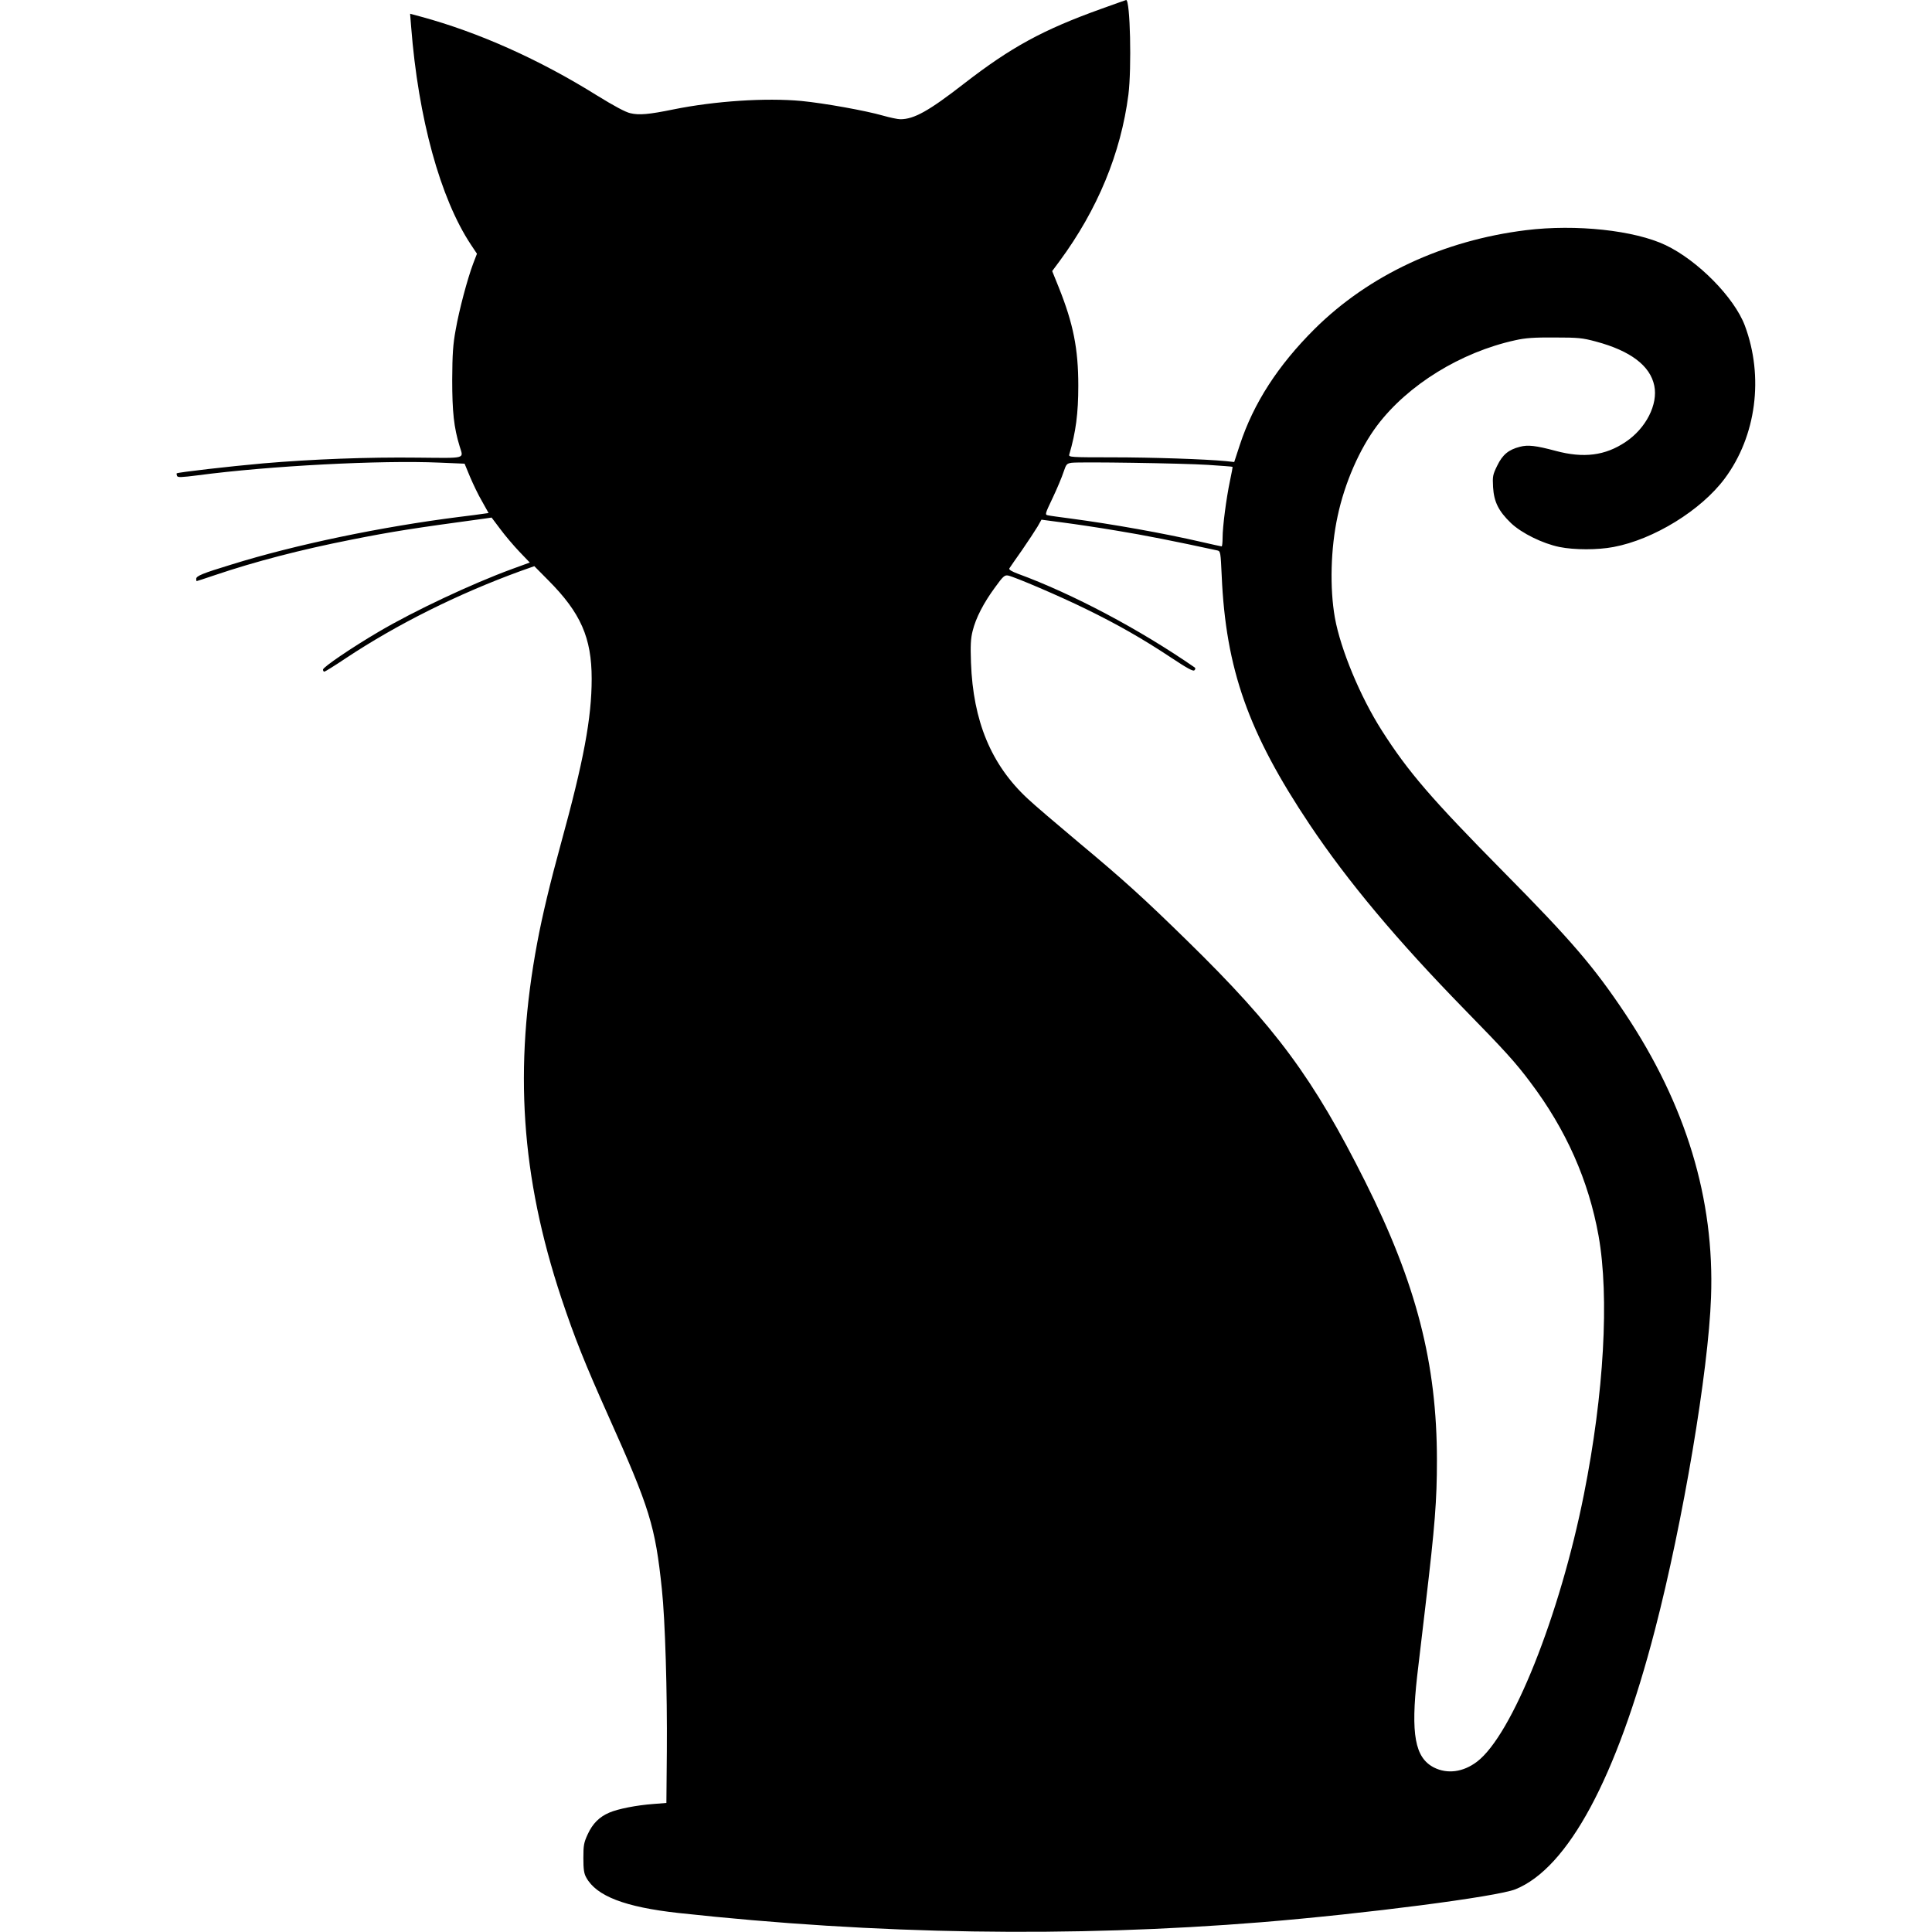 <?xml version="1.0" standalone="no"?>
<!DOCTYPE svg PUBLIC "-//W3C//DTD SVG 20010904//EN"
 "http://www.w3.org/TR/2001/REC-SVG-20010904/DTD/svg10.dtd">
<svg version="1.0" xmlns="http://www.w3.org/2000/svg"
 width="64pt" height="64pt" viewBox="0 0 1046 1280"
 preserveAspectRatio="xMidYMid meet">
<g transform="translate(0,1280) scale(0.1,-0.1)"
fill="#000000" stroke="none">
<path d="M6125 12741 c-387 -139 -597 -254 -908 -495 -233 -181 -331 -236
-422 -236 -17 0 -69 11 -115 24 -115 33 -387 82 -540 97 -236 22 -573 0 -849
-56 -161 -33 -227 -39 -285 -25 -32 7 -108 48 -220 117 -381 238 -783 418
-1165 522 l-74 20 7 -87 c47 -605 193 -1137 396 -1443 l40 -60 -25 -65 c-38
-101 -93 -307 -116 -439 -18 -97 -22 -161 -23 -330 0 -213 11 -317 49 -441 26
-86 51 -79 -277 -76 -331 4 -697 -10 -1025 -38 -215 -19 -564 -59 -572 -66 -2
-2 -1 -9 2 -17 4 -11 27 -10 138 4 476 63 1214 101 1600 84 l167 -7 36 -87
c20 -47 55 -121 80 -163 l43 -77 -36 -5 c-20 -3 -92 -13 -161 -21 -513 -65
-1082 -183 -1506 -315 -194 -59 -234 -76 -234 -95 0 -8 1 -15 3 -15 2 0 57 18
122 40 266 90 566 168 900 234 276 55 413 76 891 141 l41 6 58 -77 c31 -42 88
-109 126 -149 l69 -72 -118 -43 c-265 -97 -648 -277 -882 -415 -179 -105 -370
-235 -370 -251 0 -8 4 -14 9 -14 4 0 69 40 142 89 339 225 742 426 1156 577
l93 33 93 -94 c214 -215 287 -380 287 -652 0 -260 -53 -544 -204 -1093 -70
-254 -124 -480 -156 -652 -157 -835 -108 -1553 159 -2358 89 -266 155 -431
312 -782 274 -611 310 -727 354 -1146 22 -205 36 -683 33 -1072 l-3 -345 -88
-7 c-109 -8 -232 -32 -290 -57 -66 -28 -111 -73 -143 -143 -26 -56 -29 -74
-29 -158 0 -74 4 -103 19 -129 67 -123 257 -196 611 -235 1310 -143 2603 -163
3865 -61 684 56 1558 169 1680 218 349 141 670 737 925 1721 185 712 354 1713
371 2201 24 650 -166 1275 -569 1880 -207 310 -356 484 -807 940 -477 483
-631 662 -805 935 -143 224 -273 537 -311 747 -35 198 -28 460 18 673 47 221
145 445 262 601 203 269 554 486 916 565 66 15 125 19 260 18 157 0 185 -3
274 -27 228 -61 359 -160 386 -292 26 -124 -55 -283 -190 -373 -135 -91 -278
-109 -464 -59 -131 35 -183 41 -236 27 -75 -19 -115 -52 -150 -124 -30 -61
-32 -71 -28 -144 6 -97 36 -158 119 -238 71 -67 209 -135 321 -158 99 -20 253
-20 358 0 267 50 581 244 737 454 209 281 260 673 133 1013 -70 186 -311 431
-525 533 -206 98 -593 140 -925 99 -549 -68 -1041 -298 -1400 -654 -243 -242
-405 -492 -496 -769 l-37 -113 -56 6 c-135 13 -486 25 -753 25 -271 0 -289 1
-284 18 44 150 60 274 60 457 0 244 -33 410 -129 650 l-44 109 49 66 c252 342
406 715 456 1103 22 176 12 628 -15 627 -3 -1 -78 -27 -166 -59z m709 -3021
c88 -6 161 -11 162 -13 1 -1 -6 -42 -17 -92 -25 -119 -49 -305 -49 -377 0 -32
-3 -58 -6 -58 -3 0 -63 13 -132 29 -251 58 -593 119 -872 156 -69 9 -135 18
-147 21 -21 4 -20 8 32 117 29 61 61 138 71 169 18 53 21 57 54 62 57 7 732
-3 904 -14z m-604 -436 c173 -28 390 -71 666 -131 20 -5 21 -13 28 -166 27
-621 177 -1043 583 -1650 253 -378 580 -768 1023 -1222 273 -279 343 -357 438
-484 238 -315 387 -652 453 -1019 72 -406 36 -1045 -97 -1712 -160 -804 -476
-1596 -709 -1772 -91 -69 -196 -83 -285 -38 -126 65 -154 220 -111 605 12 105
37 318 56 475 62 523 75 690 75 955 0 641 -136 1169 -474 1844 -344 687 -592
1023 -1179 1597 -293 287 -426 407 -721 653 -143 120 -297 251 -340 292 -240
224 -359 512 -373 899 -4 114 -2 159 11 210 21 86 73 186 148 288 54 75 64 83
87 79 46 -10 341 -136 516 -222 207 -101 374 -196 564 -322 107 -71 146 -92
154 -84 8 8 8 14 2 19 -364 252 -809 488 -1172 621 -40 15 -60 27 -56 35 4 6
41 61 84 121 42 61 88 131 103 156 l26 46 143 -19 c78 -10 239 -34 357 -54z"/>
</g>
</svg>
